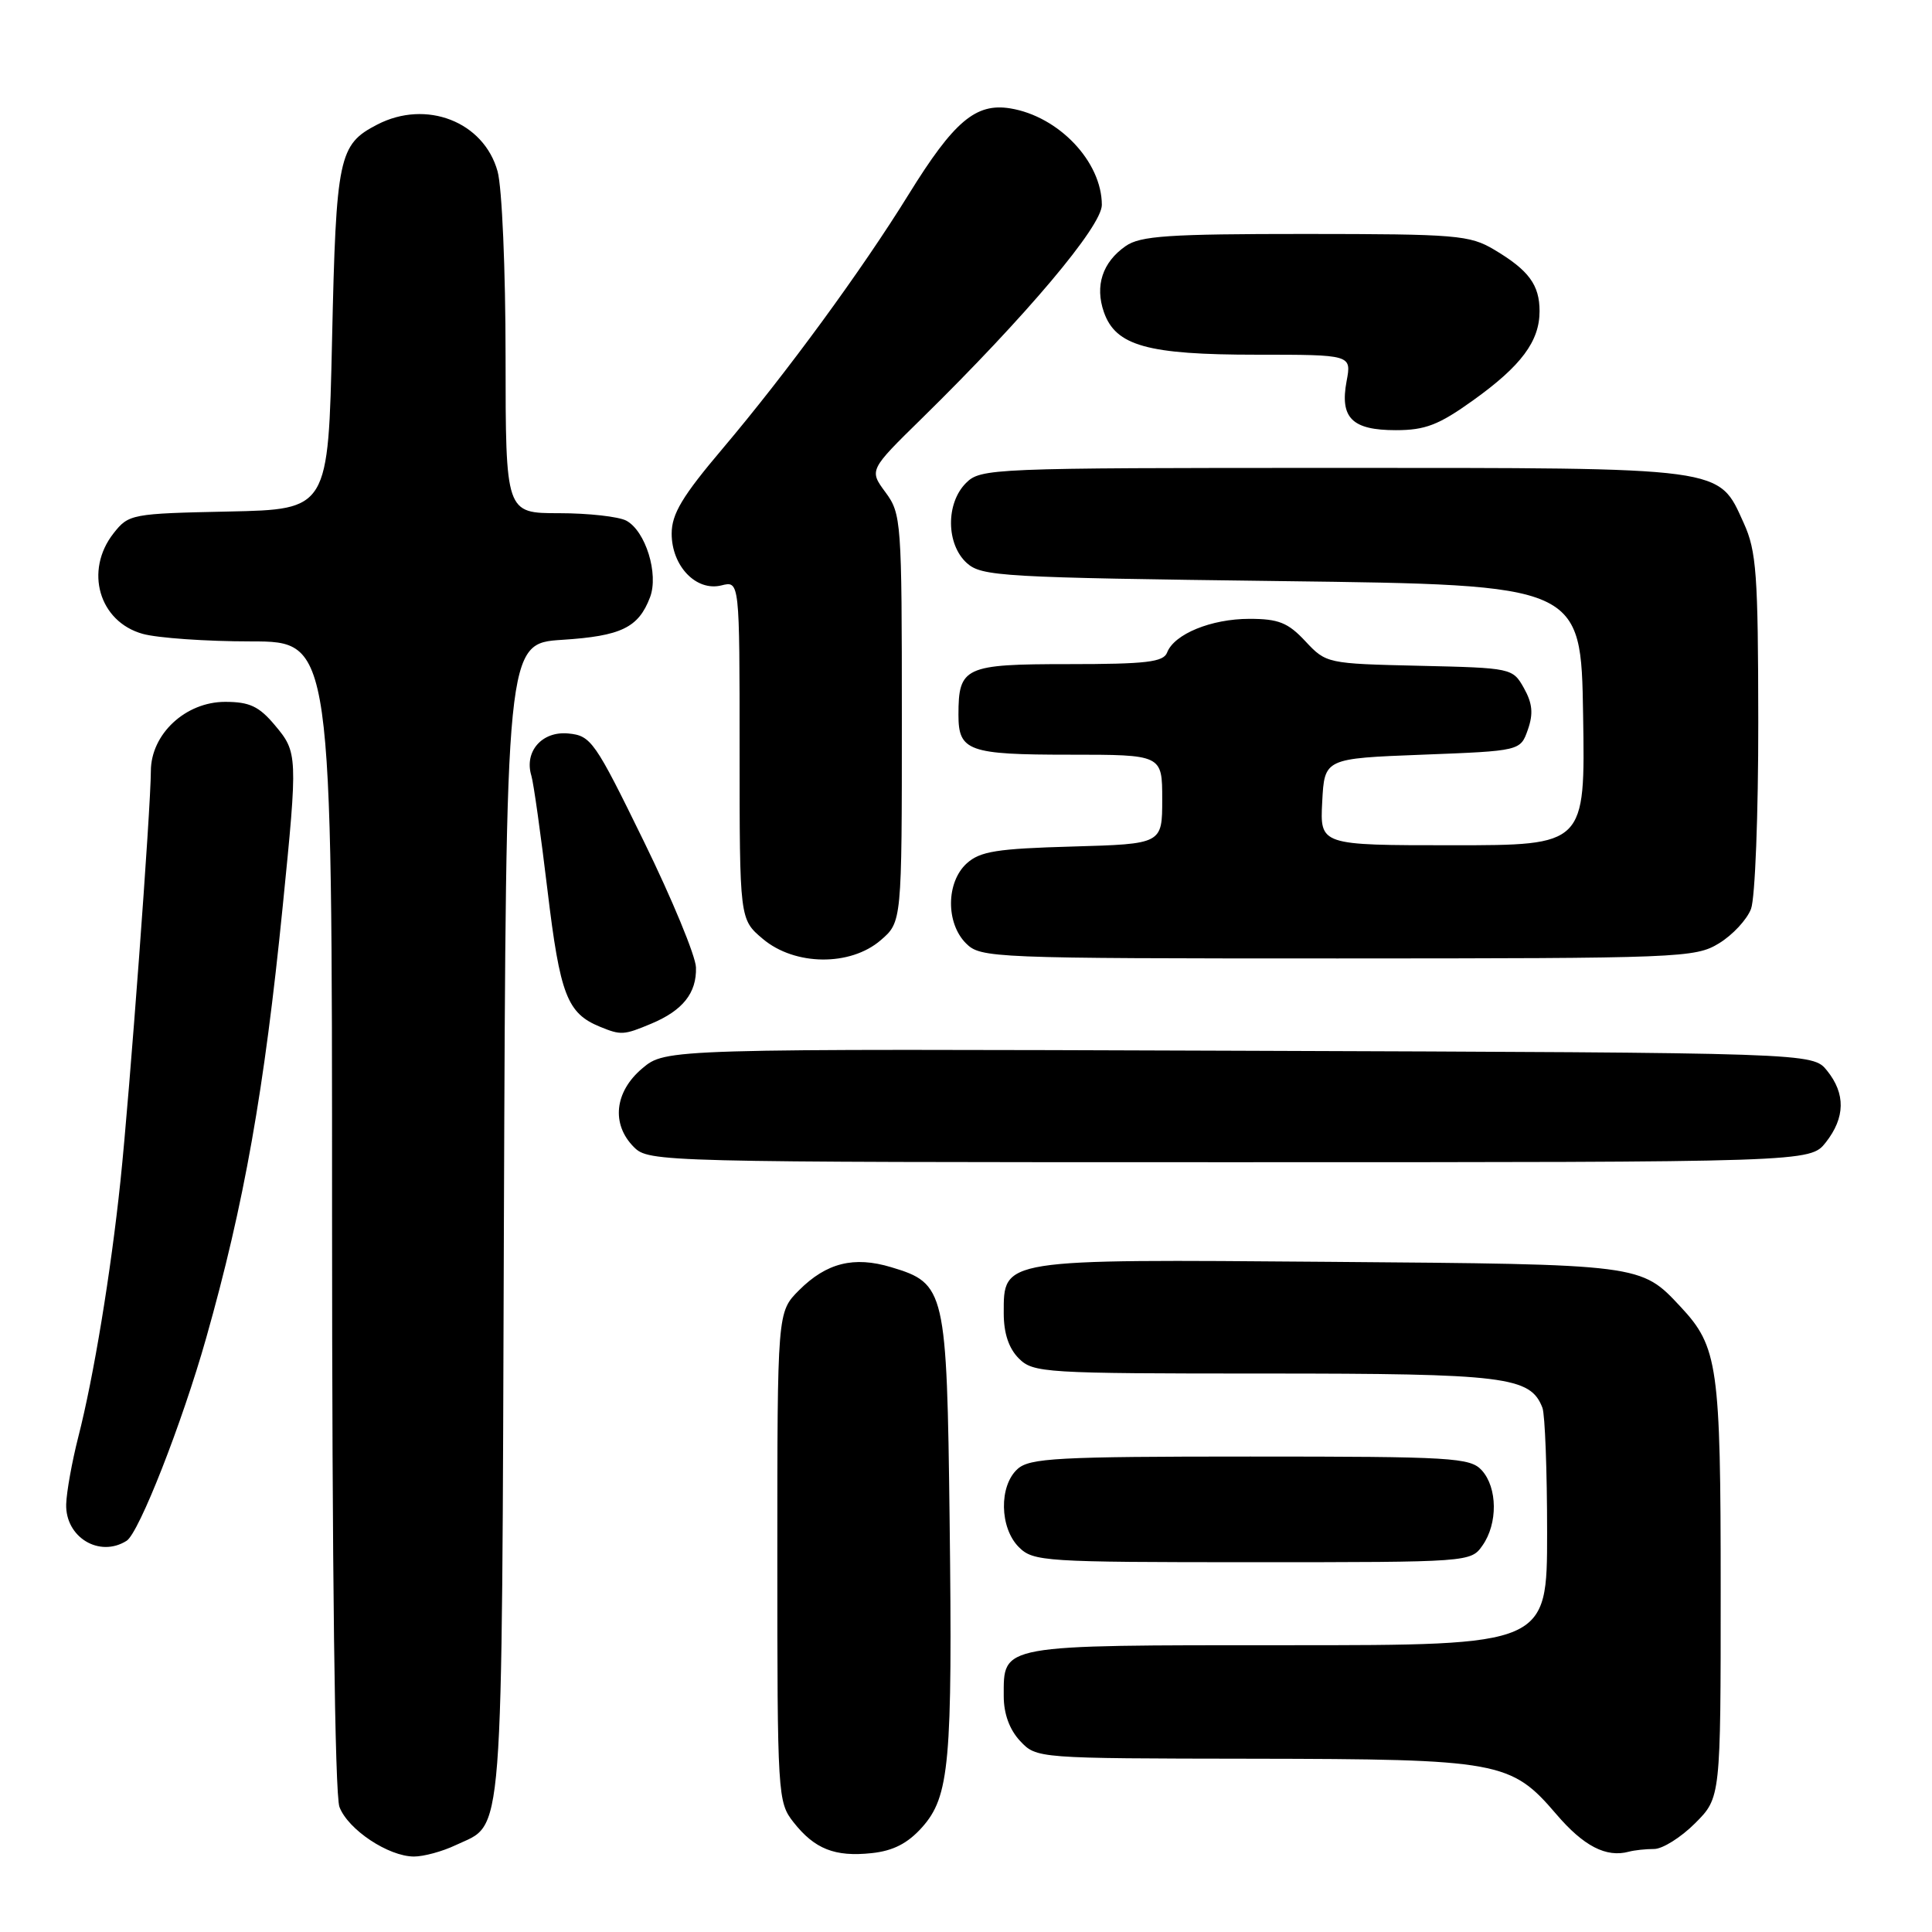 <?xml version="1.0" encoding="UTF-8" standalone="no"?>
<!DOCTYPE svg PUBLIC "-//W3C//DTD SVG 1.1//EN" "http://www.w3.org/Graphics/SVG/1.1/DTD/svg11.dtd" >
<svg xmlns="http://www.w3.org/2000/svg" xmlns:xlink="http://www.w3.org/1999/xlink" version="1.1" viewBox="0 0 256 256">
 <g >
 <path fill="currentColor"
d=" M 60.36 244.50 C 66.83 241.43 66.47 246.06 66.77 161.88 C 67.05 85.26 67.05 85.26 74.49 84.78 C 82.31 84.28 84.60 83.17 86.13 79.15 C 87.31 76.06 85.54 70.36 82.99 68.99 C 81.97 68.45 77.95 68.00 74.07 68.00 C 67.00 68.00 67.00 68.00 66.99 47.25 C 66.99 35.77 66.52 24.80 65.93 22.70 C 64.10 16.11 56.47 13.15 49.98 16.51 C 44.87 19.15 44.54 20.74 44.00 45.00 C 43.50 67.50 43.50 67.50 30.30 67.78 C 17.42 68.05 17.05 68.12 15.05 70.66 C 11.16 75.61 13.12 82.38 18.91 83.99 C 20.88 84.54 27.34 84.99 33.25 84.99 C 44.00 85.00 44.00 85.00 44.00 160.93 C 44.00 207.84 44.37 237.85 44.98 239.43 C 46.11 242.43 51.47 245.99 54.85 246.00 C 56.14 246.00 58.62 245.33 60.36 244.50 Z  M 122.17 242.14 C 125.82 238.05 126.22 233.61 125.83 201.45 C 125.46 170.89 125.27 170.06 118.09 167.91 C 113.14 166.42 109.51 167.33 105.87 170.97 C 103.00 173.85 103.00 173.85 103.00 206.29 C 103.00 237.91 103.05 238.80 105.14 241.45 C 107.94 245.01 110.62 246.07 115.50 245.55 C 118.35 245.25 120.27 244.26 122.17 242.14 Z  M 219.18 245.00 C 220.29 245.00 222.73 243.47 224.60 241.60 C 228.00 238.20 228.00 238.20 228.00 210.57 C 228.00 181.00 227.64 178.46 222.70 173.17 C 217.40 167.49 217.64 167.53 176.16 167.20 C 132.48 166.85 133.00 166.77 133.00 174.02 C 133.00 176.67 133.67 178.67 135.00 180.00 C 136.91 181.91 138.33 182.00 167.55 182.00 C 199.53 182.00 202.79 182.40 204.38 186.54 C 204.72 187.44 205.00 194.88 205.00 203.08 C 205.00 218.00 205.00 218.00 170.57 218.00 C 132.21 218.00 133.00 217.86 133.00 224.76 C 133.00 227.09 133.77 229.19 135.17 230.69 C 137.35 233.00 137.37 233.00 165.92 233.04 C 198.71 233.09 200.21 233.37 206.21 240.38 C 209.83 244.62 212.82 246.17 215.83 245.36 C 216.56 245.16 218.07 245.00 219.18 245.00 Z  M 196.44 204.78 C 198.48 201.88 198.43 197.13 196.35 194.83 C 194.81 193.14 192.51 193.00 165.67 193.00 C 140.08 193.00 136.44 193.20 134.83 194.65 C 132.35 196.89 132.45 202.45 135.00 205.00 C 136.91 206.91 138.33 207.00 165.94 207.00 C 194.72 207.00 194.90 206.99 196.44 204.78 Z  M 16.78 204.16 C 18.42 203.12 24.13 188.57 27.32 177.29 C 32.36 159.49 35.02 144.47 37.46 120.11 C 39.47 100.07 39.45 99.69 36.41 96.08 C 34.32 93.59 33.06 93.00 29.83 93.00 C 24.58 93.00 20.00 97.27 19.99 102.17 C 19.98 107.13 17.17 145.02 15.96 156.50 C 14.68 168.68 12.41 182.47 10.37 190.42 C 9.54 193.68 8.82 197.68 8.77 199.32 C 8.65 203.70 13.18 206.44 16.78 204.16 Z  M 241.93 151.37 C 244.51 148.08 244.56 144.92 242.09 141.86 C 240.18 139.50 240.18 139.50 164.19 139.23 C 88.20 138.96 88.20 138.96 85.10 141.57 C 81.42 144.67 80.97 148.97 84.00 152.00 C 85.97 153.97 87.33 154.00 162.93 154.00 C 239.85 154.00 239.85 154.00 241.93 151.37 Z  M 86.28 135.65 C 90.47 133.90 92.32 131.58 92.22 128.19 C 92.18 126.69 89.07 119.16 85.31 111.48 C 78.82 98.20 78.32 97.48 75.31 97.19 C 71.82 96.85 69.43 99.58 70.41 102.79 C 70.70 103.73 71.66 110.58 72.55 118.00 C 74.21 131.83 75.15 134.27 79.50 136.05 C 82.28 137.19 82.65 137.17 86.28 135.65 Z  M 116.69 124.59 C 119.50 122.17 119.50 122.17 119.50 95.17 C 119.50 69.03 119.43 68.08 117.33 65.23 C 115.16 62.29 115.16 62.29 122.19 55.40 C 135.98 41.86 146.00 29.98 146.00 27.15 C 145.99 21.42 140.28 15.41 133.86 14.36 C 129.29 13.62 126.40 16.07 120.42 25.73 C 114.16 35.85 104.23 49.41 95.77 59.42 C 90.40 65.76 89.00 68.10 89.00 70.71 C 89.00 75.01 92.25 78.40 95.59 77.57 C 98.00 76.96 98.00 76.96 98.00 99.39 C 98.00 121.82 98.00 121.82 101.08 124.41 C 105.31 127.98 112.66 128.06 116.69 124.59 Z  M 227.77 125.00 C 229.58 123.90 231.49 121.84 232.02 120.43 C 232.56 119.02 232.99 107.89 232.98 95.68 C 232.96 76.06 232.74 73.02 231.06 69.32 C 227.65 61.82 229.03 62.00 176.55 62.00 C 131.33 62.00 129.94 62.06 128.00 64.00 C 125.31 66.69 125.36 72.11 128.10 74.60 C 130.08 76.38 132.66 76.53 169.85 77.00 C 209.50 77.50 209.50 77.50 209.77 94.75 C 210.05 112.00 210.05 112.00 192.47 112.00 C 174.90 112.00 174.90 112.00 175.20 106.25 C 175.50 100.50 175.50 100.50 188.48 100.00 C 201.46 99.50 201.46 99.50 202.45 96.68 C 203.19 94.57 203.06 93.20 201.93 91.18 C 200.44 88.53 200.31 88.50 188.09 88.22 C 175.84 87.94 175.72 87.91 172.97 84.97 C 170.67 82.50 169.41 82.00 165.55 82.00 C 160.51 82.00 155.59 84.01 154.65 86.46 C 154.17 87.73 151.89 88.00 141.57 88.00 C 127.80 88.00 127.00 88.37 127.00 94.73 C 127.00 99.52 128.33 100.00 141.70 100.00 C 154.00 100.00 154.00 100.00 154.00 105.92 C 154.00 111.83 154.00 111.83 142.10 112.17 C 132.10 112.45 129.87 112.80 128.10 114.40 C 125.36 116.89 125.31 122.31 128.00 125.00 C 129.94 126.94 131.33 127.00 177.25 127.00 C 222.71 126.99 224.62 126.92 227.77 125.00 Z  M 195.19 53.05 C 201.57 48.48 204.00 45.22 204.00 41.23 C 204.00 37.75 202.57 35.81 198.00 33.09 C 194.74 31.15 193.00 31.01 172.97 31.00 C 154.81 31.00 151.09 31.25 149.15 32.61 C 146.08 34.75 145.06 37.87 146.27 41.35 C 147.83 45.83 152.04 47.00 166.51 47.00 C 179.09 47.00 179.09 47.00 178.43 50.51 C 177.52 55.38 179.15 57.00 184.96 57.00 C 188.85 57.00 190.64 56.31 195.19 53.05 Z "/>
</g>
</svg>